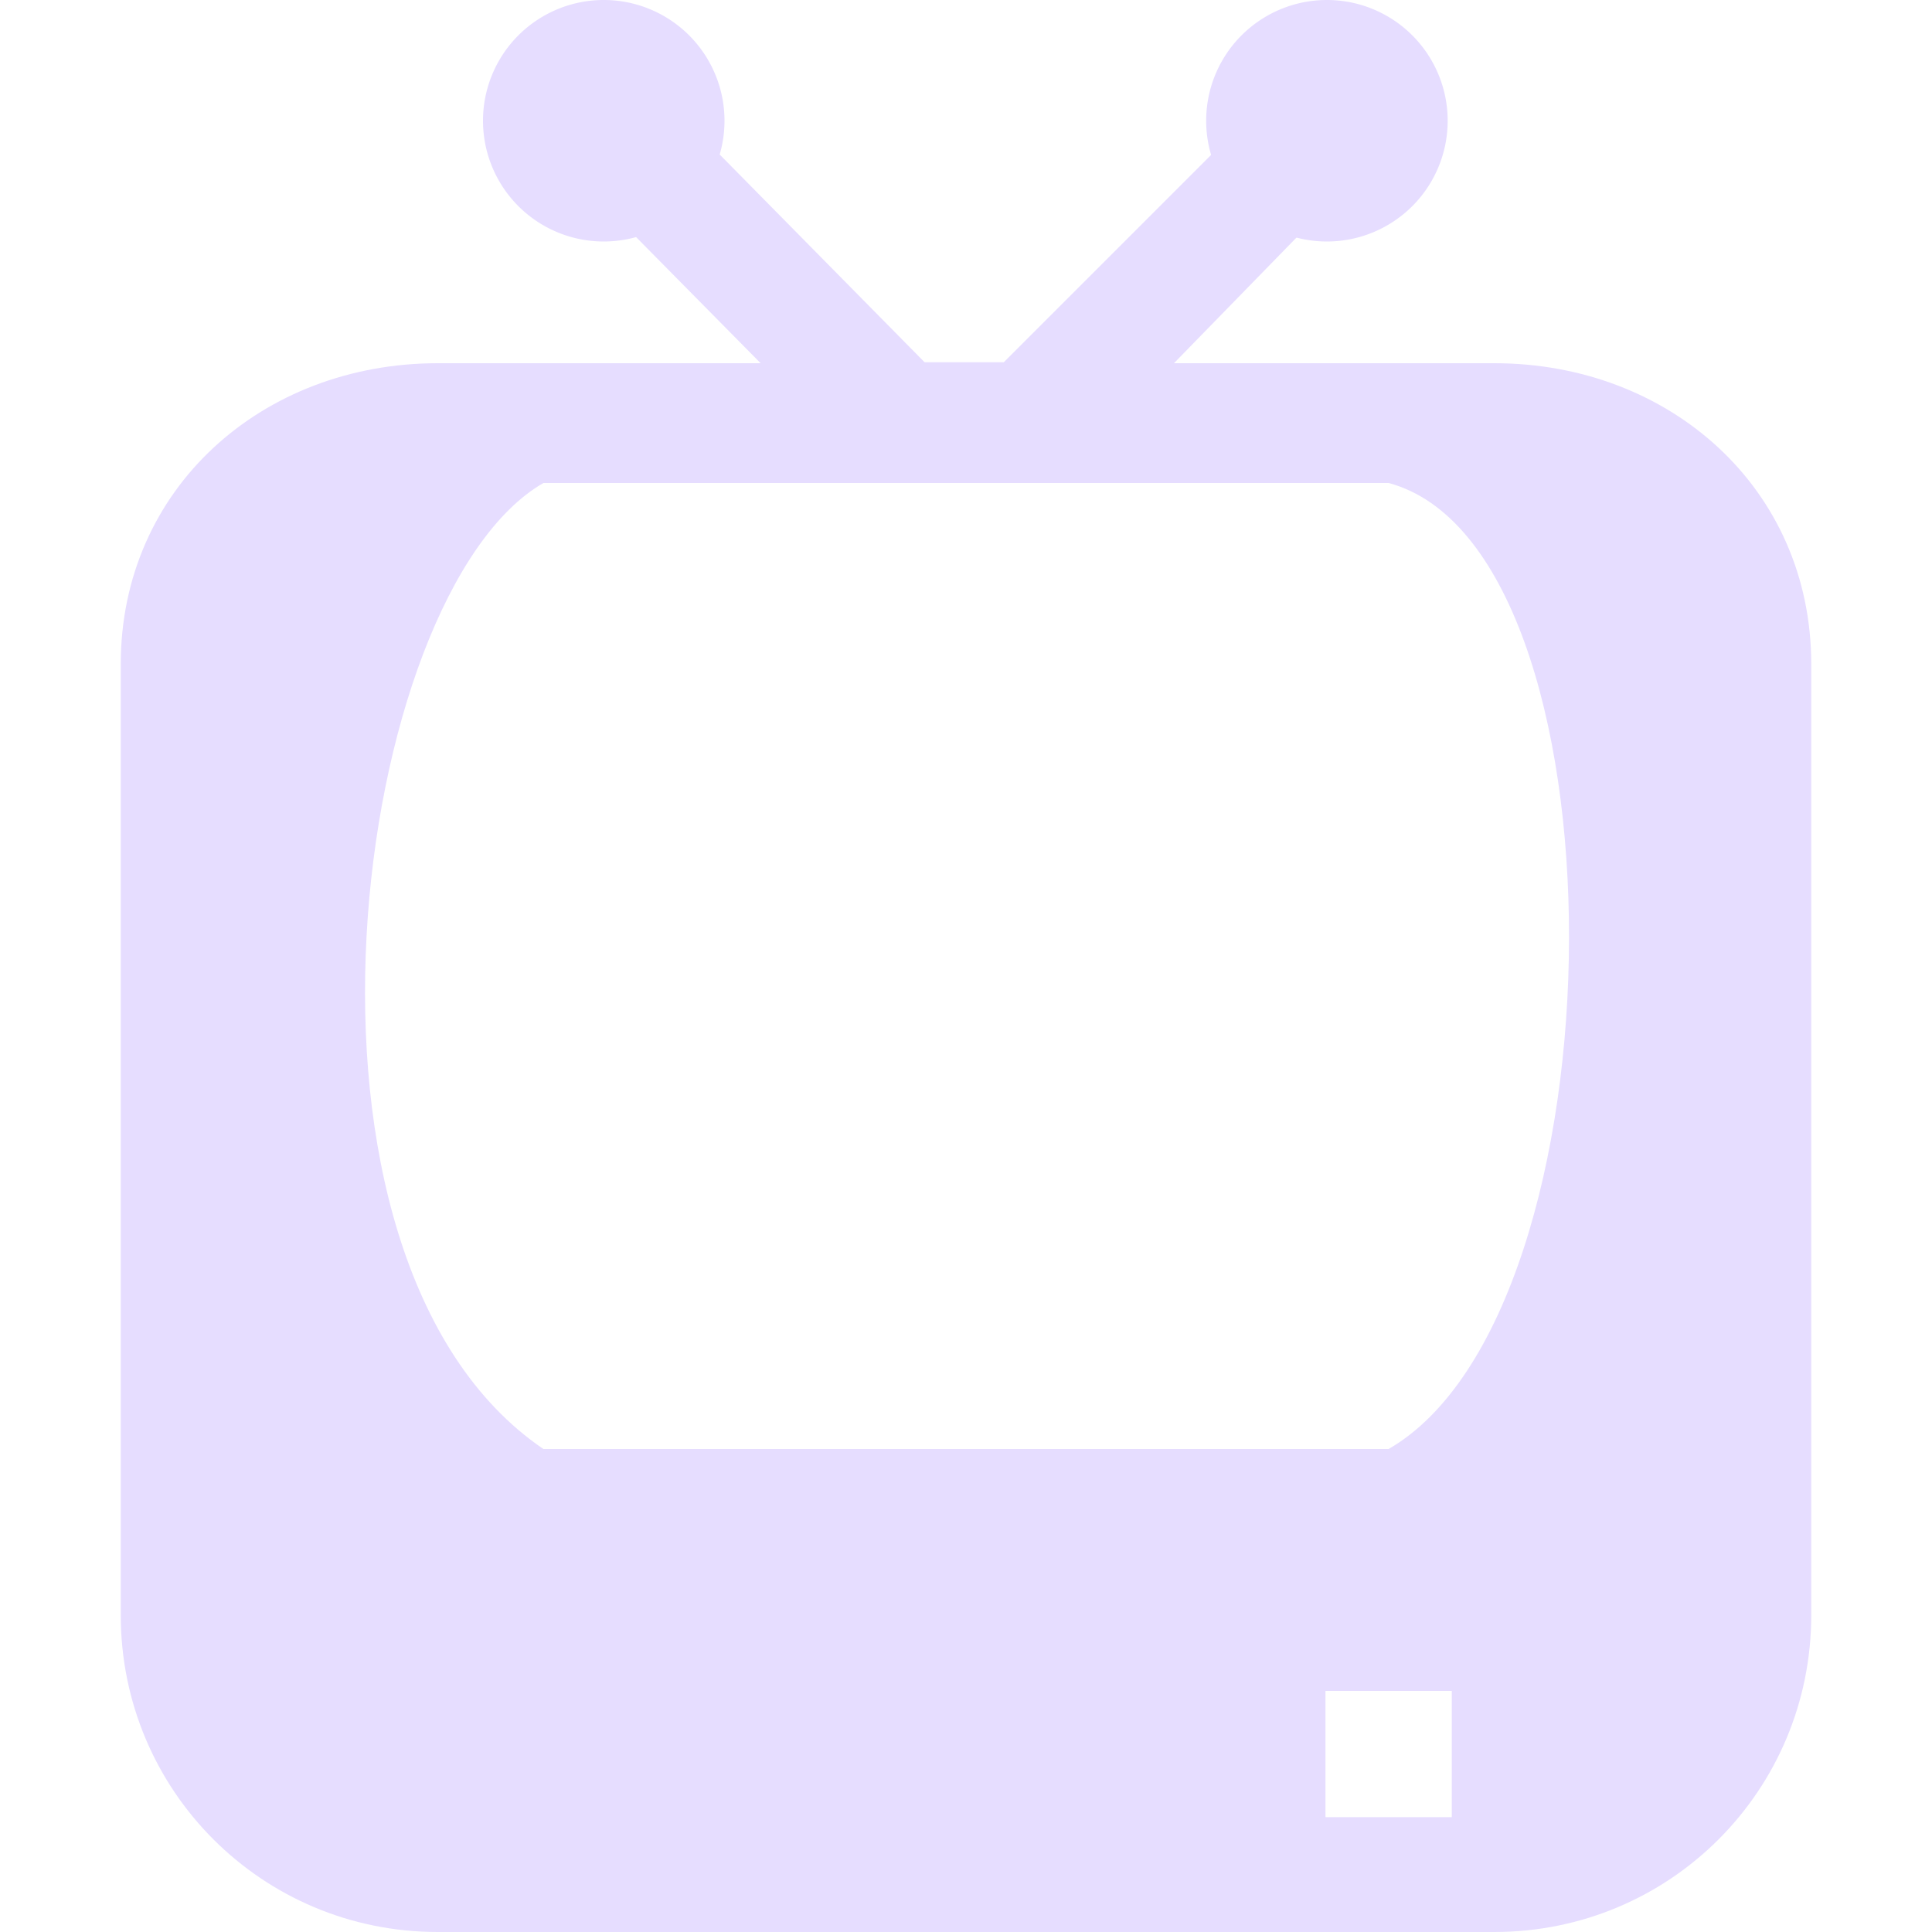 <svg xmlns="http://www.w3.org/2000/svg" width="16" height="16" version="1.1">
 <title id="title9167">
  Gnome Symbolic Icon Theme
 </title>
 <g id="layer10" transform="translate(-241,-547)">
  <path d="m 244.625,550.008 c -1.454,0 -2.625,1.038 -2.625,2.492 l 0,7.875 c 0,1.454 1.171,2.625 2.625,2.625 l 8.75,0 c 1.454,0 2.625,-1.171 2.625,-2.625 l 0,-7.875 c 0,-1.454 -1.171,-2.492 -2.625,-2.492 z m 0.875,0.992 7,0 c 2.004,0.537 1.98,6.857 0,8 l -7,0 c -2.319,-1.577 -1.586,-7.084 0,-8 z m 7.523,11.049 -1.046,0 0,-1.046 1.046,0 z" style="fill:#E6DDFF"/>
  <path d="m 6,331 a 1,1 0 1 1 -2,0 1,1 0 1 1 2,0 z" transform="translate(241,217)" style="fill:#E6DDFF"/>
  <path d="m 6,331 a 1,1 0 1 1 -2,0 1,1 0 1 1 2,0 z" transform="translate(246.989,217)" style="fill:#E6DDFF"/>
  <path d="m 246.344,547.656 -0.688,0.688 2.469,2.5 0.125,0.156 0.219,0 1.094,0 0.219,-0.031 0.125,-0.125 2.438,-2.5 -0.688,-0.688 -2.344,2.344 -0.656,0 -2.312,-2.344 z" style="fill:#E6DDFF"/>
 </g>
</svg>
